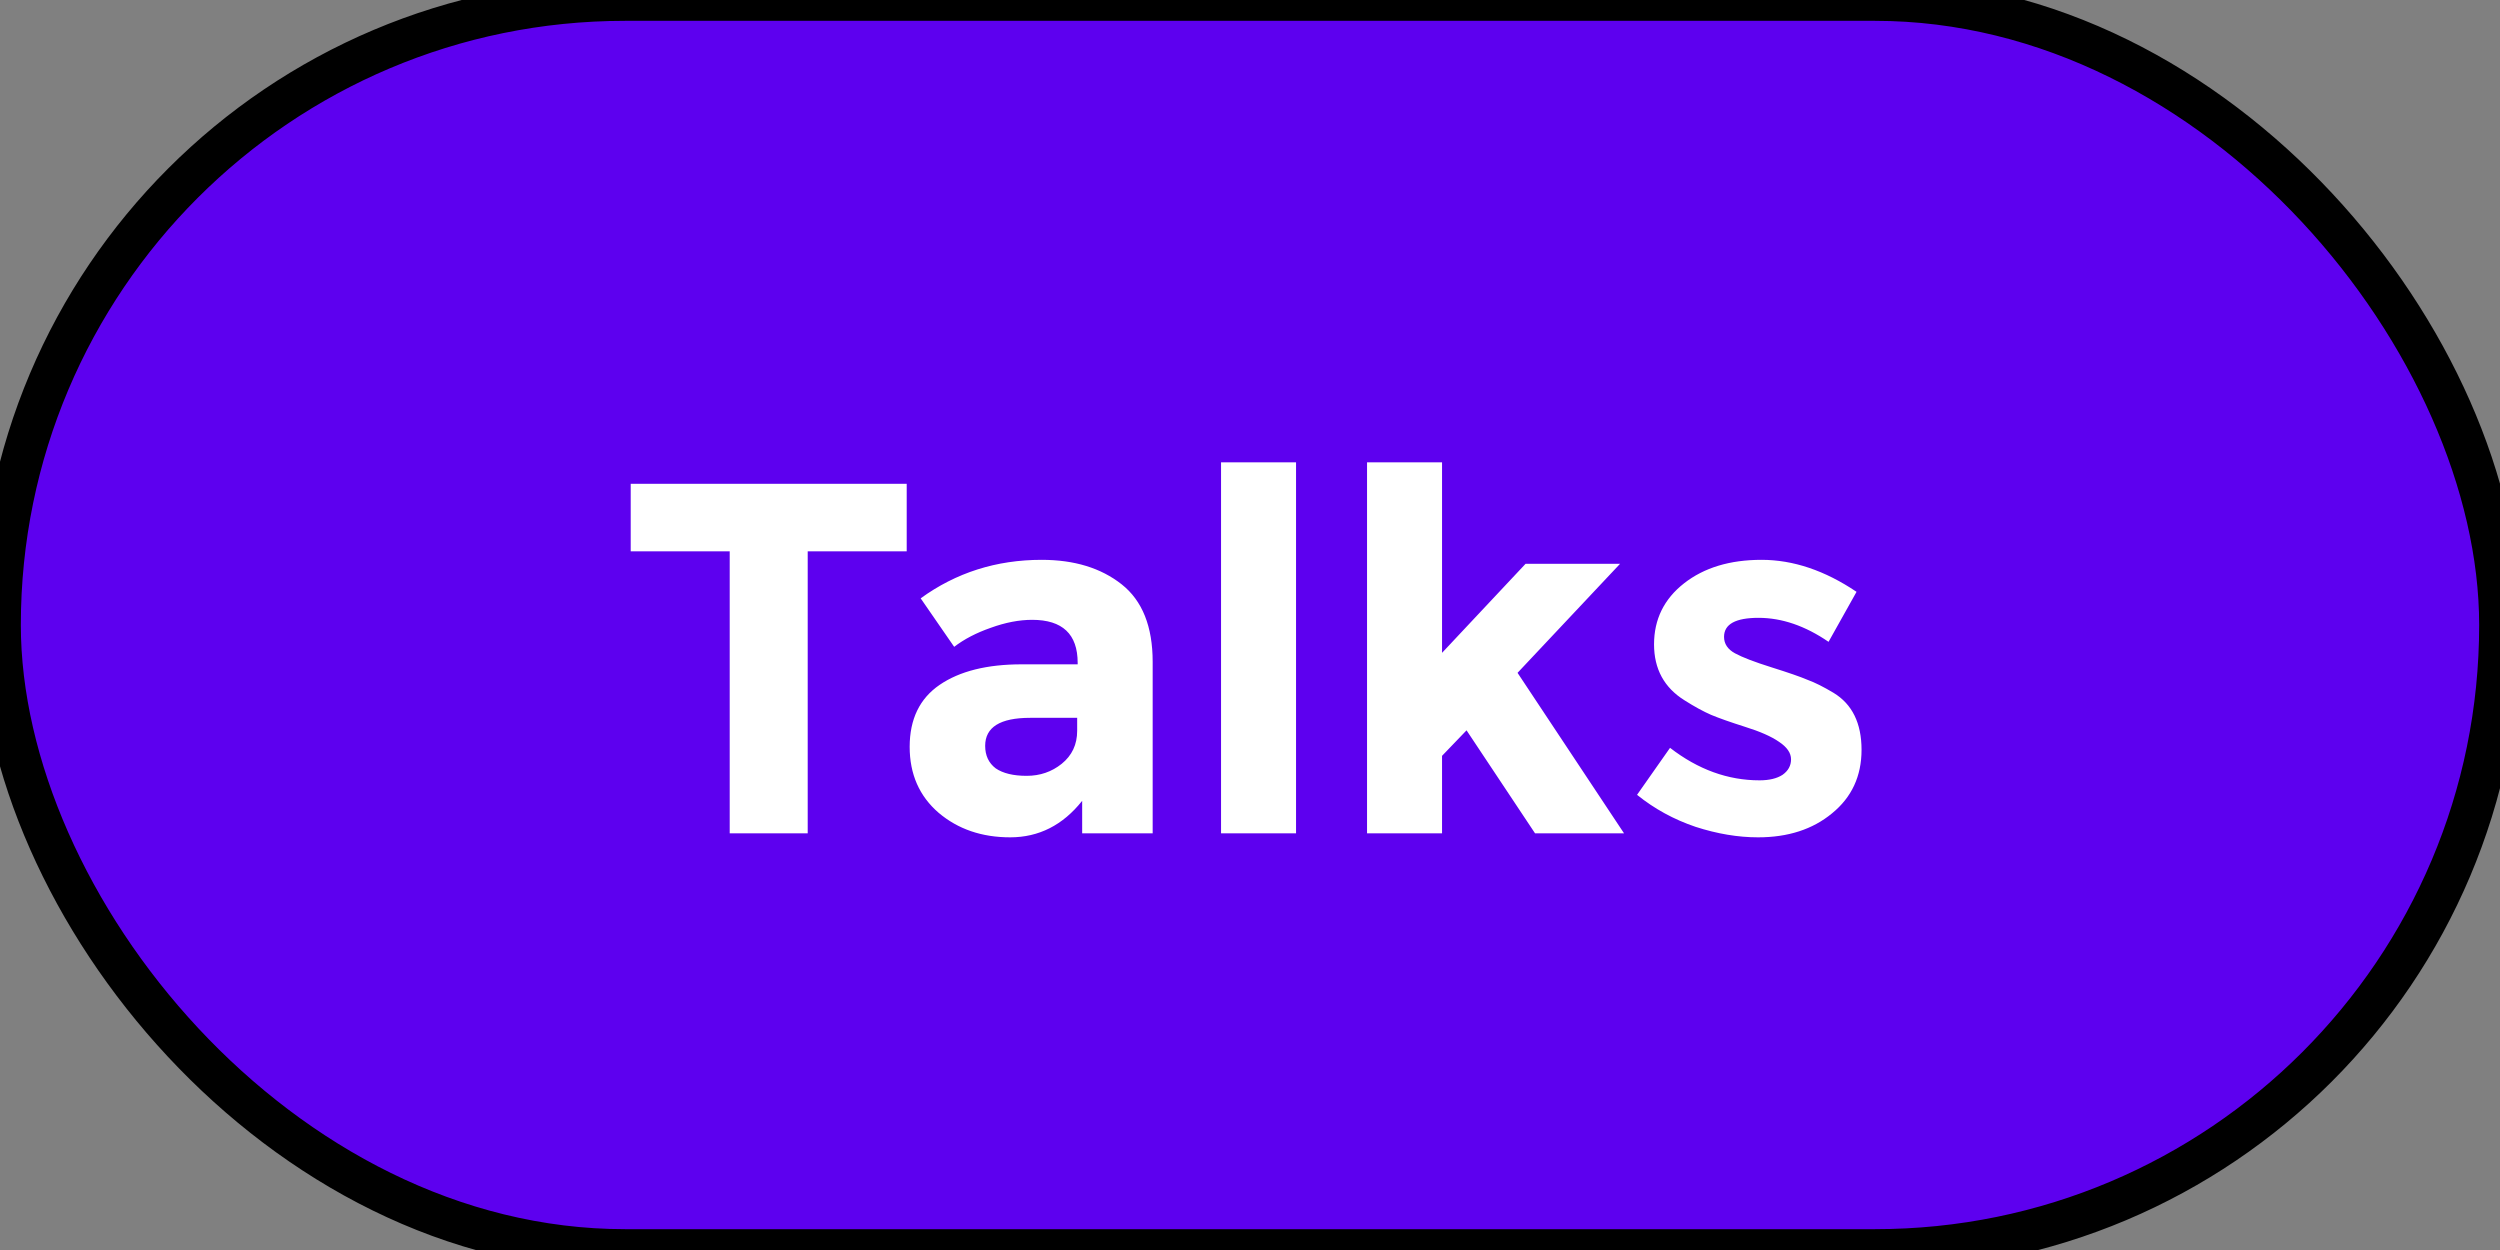 <svg width="60" height="30" viewBox="0 0 60 30" fill="none" xmlns="http://www.w3.org/2000/svg">
<rect x="0" y="0" width="60" height="30" fill="#808080" stroke="none"/>
<rect width="60" height="30" rx="15" fill="#5D00EF"/>
<rect width="60" height="30" rx="15" stroke="black"/>
<path d="M19.385 13.232V20H17.513V13.232H15.137V11.612H21.761V13.232H19.385ZM27.664 20H25.972V19.22C25.508 19.804 24.932 20.096 24.244 20.096C23.564 20.096 22.992 19.9 22.528 19.508C22.064 19.108 21.832 18.58 21.832 17.924C21.832 17.26 22.072 16.764 22.552 16.436C23.032 16.108 23.688 15.944 24.52 15.944H25.864V15.908C25.864 15.22 25.5 14.876 24.772 14.876C24.46 14.876 24.128 14.94 23.776 15.068C23.432 15.188 23.14 15.34 22.9 15.524L22.096 14.36C22.944 13.744 23.912 13.436 25 13.436C25.784 13.436 26.424 13.632 26.92 14.024C27.416 14.416 27.664 15.036 27.664 15.884V20ZM25.852 17.54V17.228H24.724C24.004 17.228 23.644 17.452 23.644 17.9C23.644 18.132 23.728 18.312 23.896 18.44C24.072 18.56 24.32 18.62 24.64 18.62C24.96 18.62 25.24 18.524 25.48 18.332C25.728 18.132 25.852 17.868 25.852 17.54ZM31.105 20H29.305V11.096H31.105V20ZM34.609 20H32.809V11.096H34.609V15.668L36.613 13.532H38.881L36.421 16.148L38.977 20H36.841L35.197 17.528L34.609 18.14V20ZM44.677 17.996C44.677 18.628 44.441 19.136 43.969 19.52C43.505 19.904 42.913 20.096 42.193 20.096C41.713 20.096 41.213 20.012 40.693 19.844C40.173 19.668 39.705 19.412 39.289 19.076L40.081 17.948C40.753 18.468 41.469 18.728 42.229 18.728C42.461 18.728 42.645 18.684 42.781 18.596C42.917 18.5 42.985 18.376 42.985 18.224C42.985 18.072 42.889 17.932 42.697 17.804C42.513 17.676 42.241 17.556 41.881 17.444C41.529 17.332 41.257 17.236 41.065 17.156C40.881 17.076 40.669 16.96 40.429 16.808C39.941 16.504 39.697 16.056 39.697 15.464C39.697 14.864 39.937 14.376 40.417 14C40.897 13.624 41.517 13.436 42.277 13.436C43.037 13.436 43.797 13.692 44.557 14.204L43.885 15.404C43.325 15.02 42.765 14.828 42.205 14.828C41.653 14.828 41.377 14.98 41.377 15.284C41.377 15.452 41.465 15.584 41.641 15.68C41.817 15.776 42.109 15.888 42.517 16.016C42.925 16.144 43.213 16.244 43.381 16.316C43.557 16.38 43.765 16.484 44.005 16.628C44.453 16.9 44.677 17.356 44.677 17.996Z" fill="white"/>
</svg>
